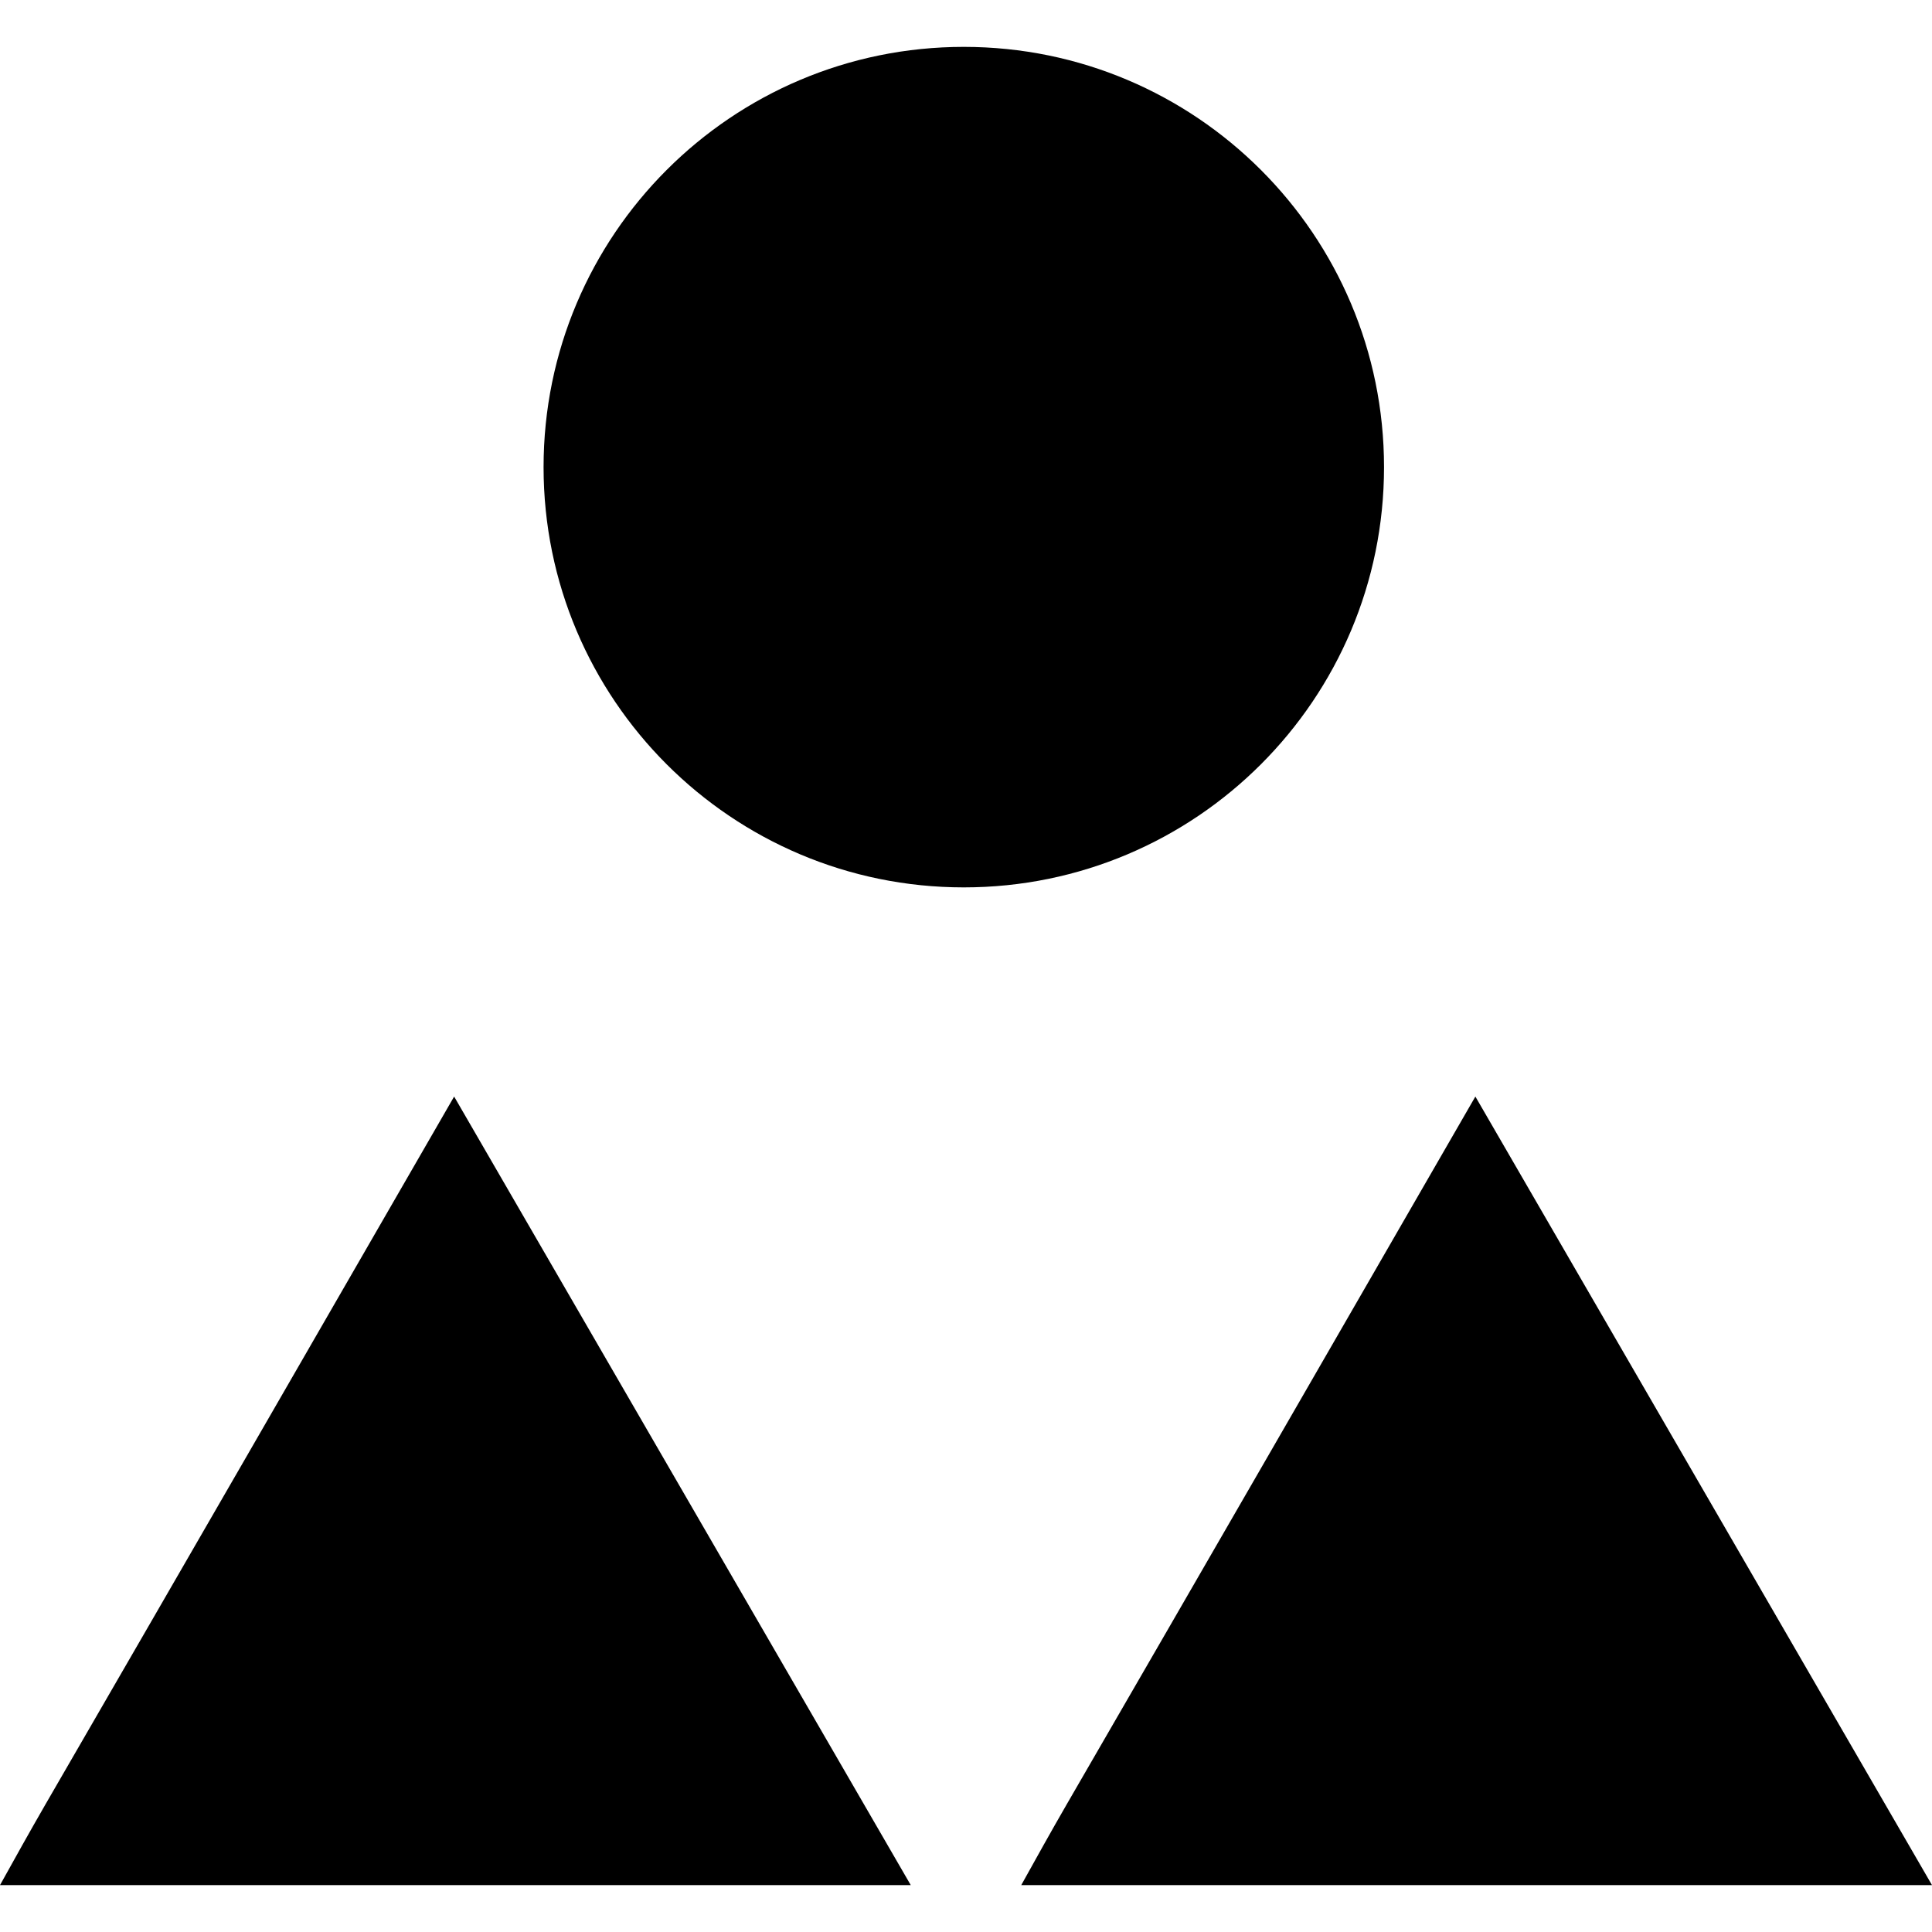 <?xml version="1.0" ?>

<!-- Created with Vectornator (http://vectornator.io/) -->
<svg xmlns="http://www.w3.org/2000/svg" xmlns:vectornator="http://vectornator.io"  stroke-miterlimit="10" style="fill-rule:nonzero;clip-rule:evenodd;stroke-linecap:round;stroke-linejoin:round;" version="1.1" viewBox="0 0 217 217" xml:space="preserve">
	<g id="Untitled-copy" vectornator:layerName="Untitled copy">
		<path d="M5.126 202.632C20.363 176.312 35.367 150.291 51.008 123.164C68.245 152.932 85.088 182.018 102.296 211.735C67.744 211.735 34.304 211.735 0 211.735C1.751 208.585 3.322 205.758 5.126 202.632Z" fill="#000000" fill-rule="nonzero" opacity="1" stroke="none" vectornator:layerName="path"/>
		<path d="M119.83 202.632C135.067 176.312 150.07 150.291 165.712 123.164C182.949 152.932 199.792 182.018 217 211.735C182.448 211.735 149.008 211.735 114.704 211.735C116.455 208.585 118.025 205.758 119.83 202.632Z" fill="#000000" fill-rule="nonzero" opacity="1" stroke="none" vectornator:layerName="path 1"/>
		<path d="M61.053 52.468C61.053 26.398 82.185 5.265 108.252 5.265C134.32 5.265 155.452 26.398 155.452 52.468C155.452 78.537 134.32 99.67 108.252 99.67C82.185 99.67 61.053 78.537 61.053 52.468Z" fill="#000000" fill-rule="nonzero" opacity="1" stroke="#000000" stroke-linecap="butt" stroke-linejoin="round" stroke-width="0" vectornator:layerName="Oval 1"/>
	</g>
</svg>